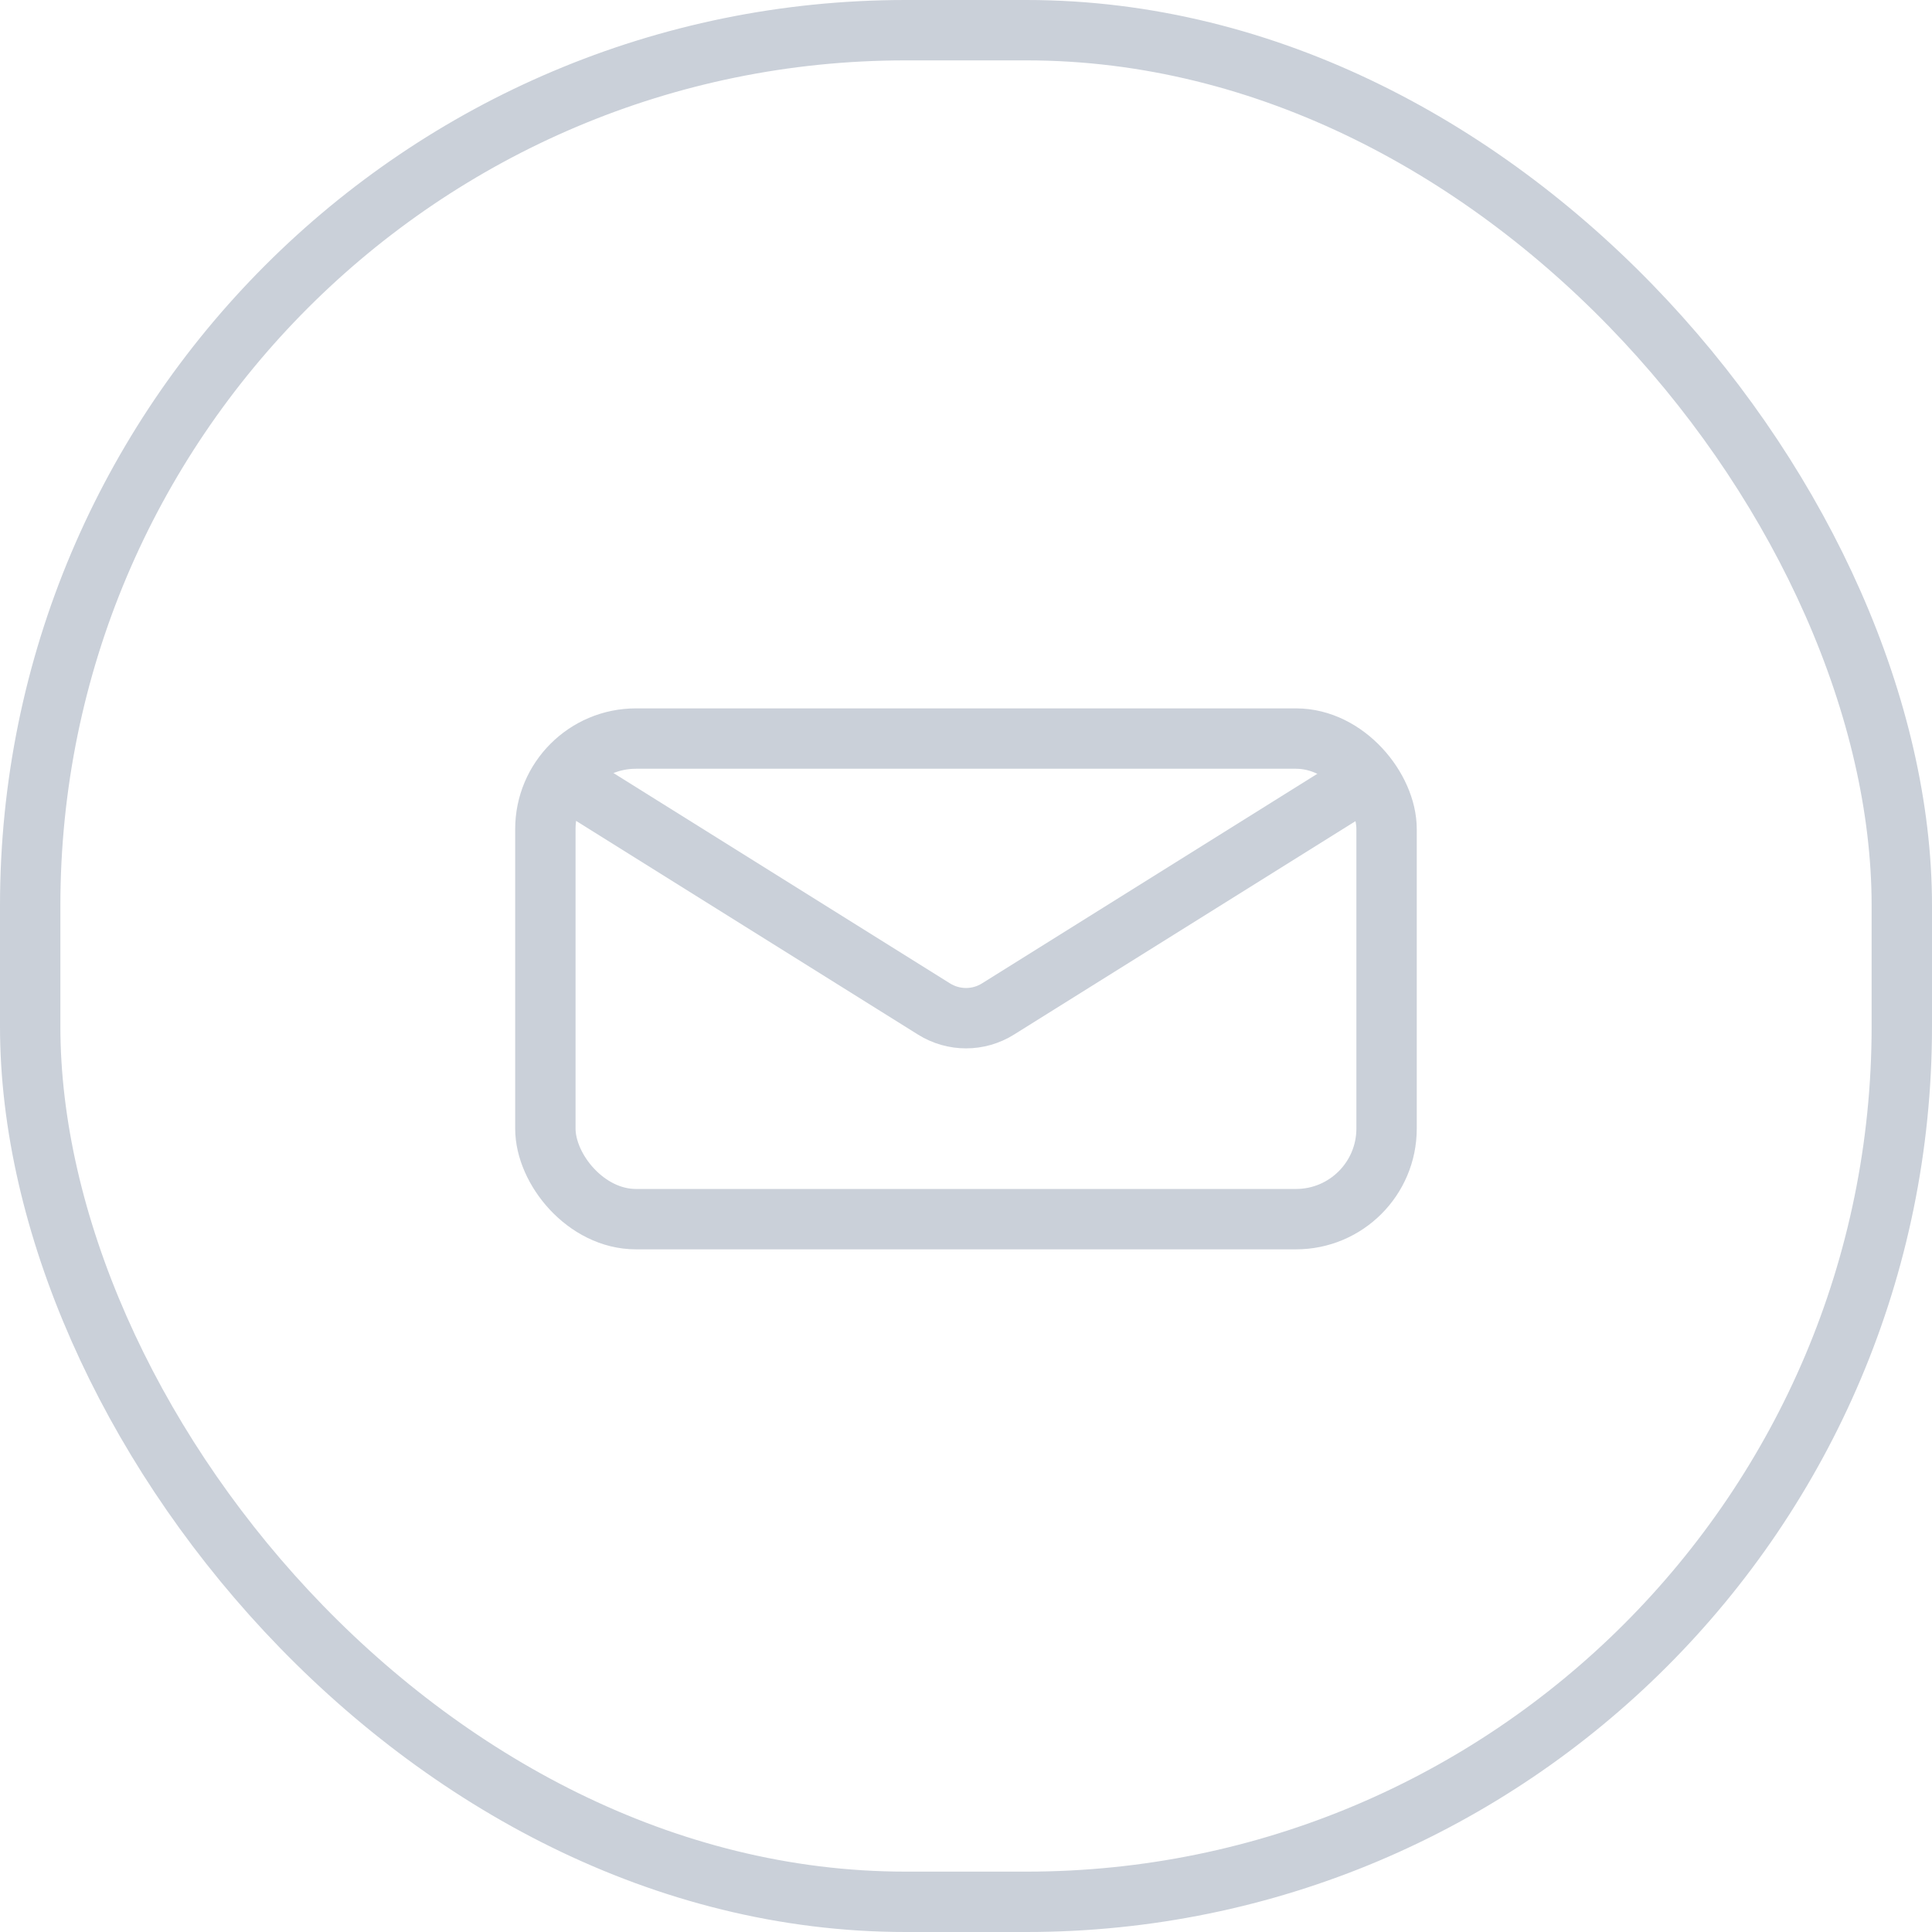 <svg width="32" height="32" viewBox="0 0 32 32" fill="none" xmlns="http://www.w3.org/2000/svg">
<rect x="9.033" y="12.233" width="13.933" height="7.96" rx="1.5" stroke="#CAD0D9"/>
<path d="M9.363 12.895L15.47 16.712C15.795 16.915 16.206 16.915 16.53 16.712L22.637 12.895" stroke="#CAD0D9" stroke-linecap="round"/>
<rect x="0.5" y="0.5" width="31" height="31" rx="14.5" stroke="#CAD0D9"/>
</svg>
